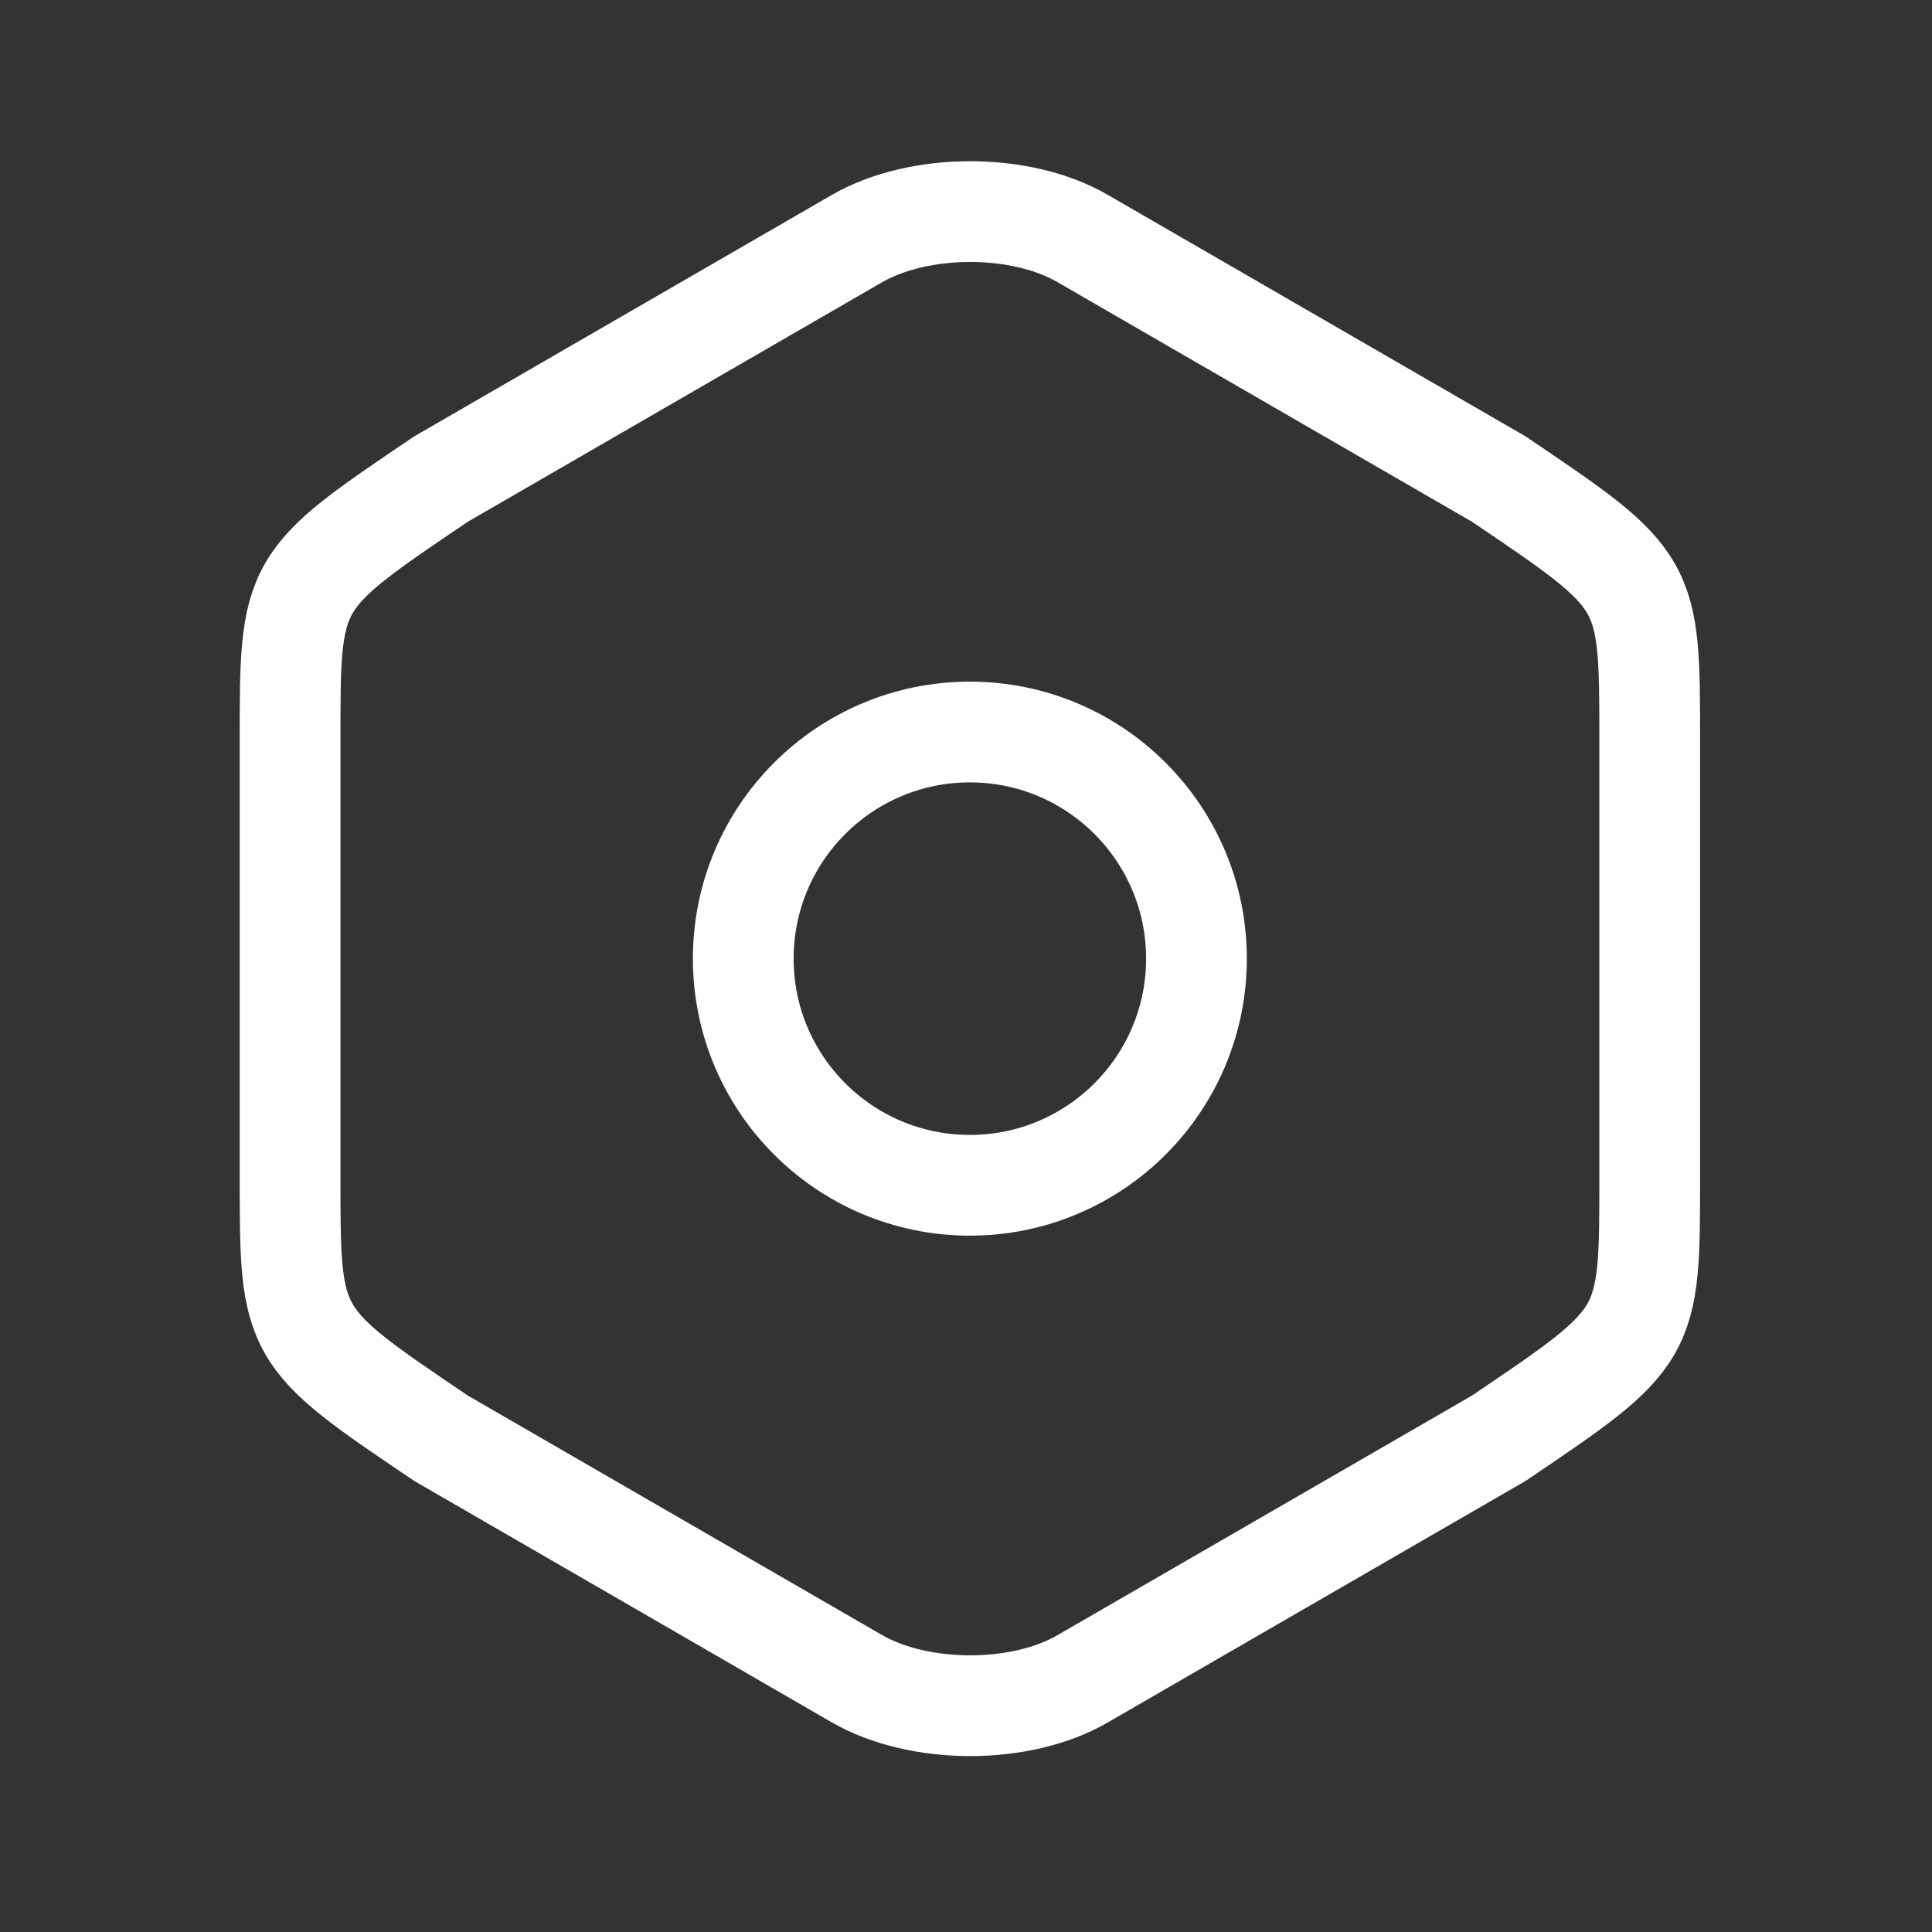 <svg width="28" height="28" viewBox="0 0 28 28" fill="none" xmlns="http://www.w3.org/2000/svg">
<rect x="0" y="0" width="28" height="28" fill="#333333" stroke="none"/>
<path d="M4.204 10.73V17.046C4.204 19.367 4.204 19.367 6.393 20.845L12.414 24.326C13.323 24.852 14.801 24.852 15.698 24.326L21.72 20.845C23.909 19.367 23.909 19.367 23.909 17.057V10.73C23.909 8.42 23.909 8.42 21.72 6.942L15.698 3.461C14.801 2.935 13.323 2.935 12.414 3.461L6.393 6.942C4.204 8.42 4.204 8.42 4.204 10.73Z" stroke="white" stroke-width="1.46" stroke-linecap="round" stroke-linejoin="round"/>
<path d="M14.056 17.178C15.87 17.178 17.34 15.707 17.34 13.893C17.34 12.08 15.87 10.609 14.056 10.609C12.242 10.609 10.772 12.08 10.772 13.893C10.772 15.707 12.242 17.178 14.056 17.178Z" stroke="white" stroke-width="1.46" stroke-linecap="round" stroke-linejoin="round"/>
</svg>
